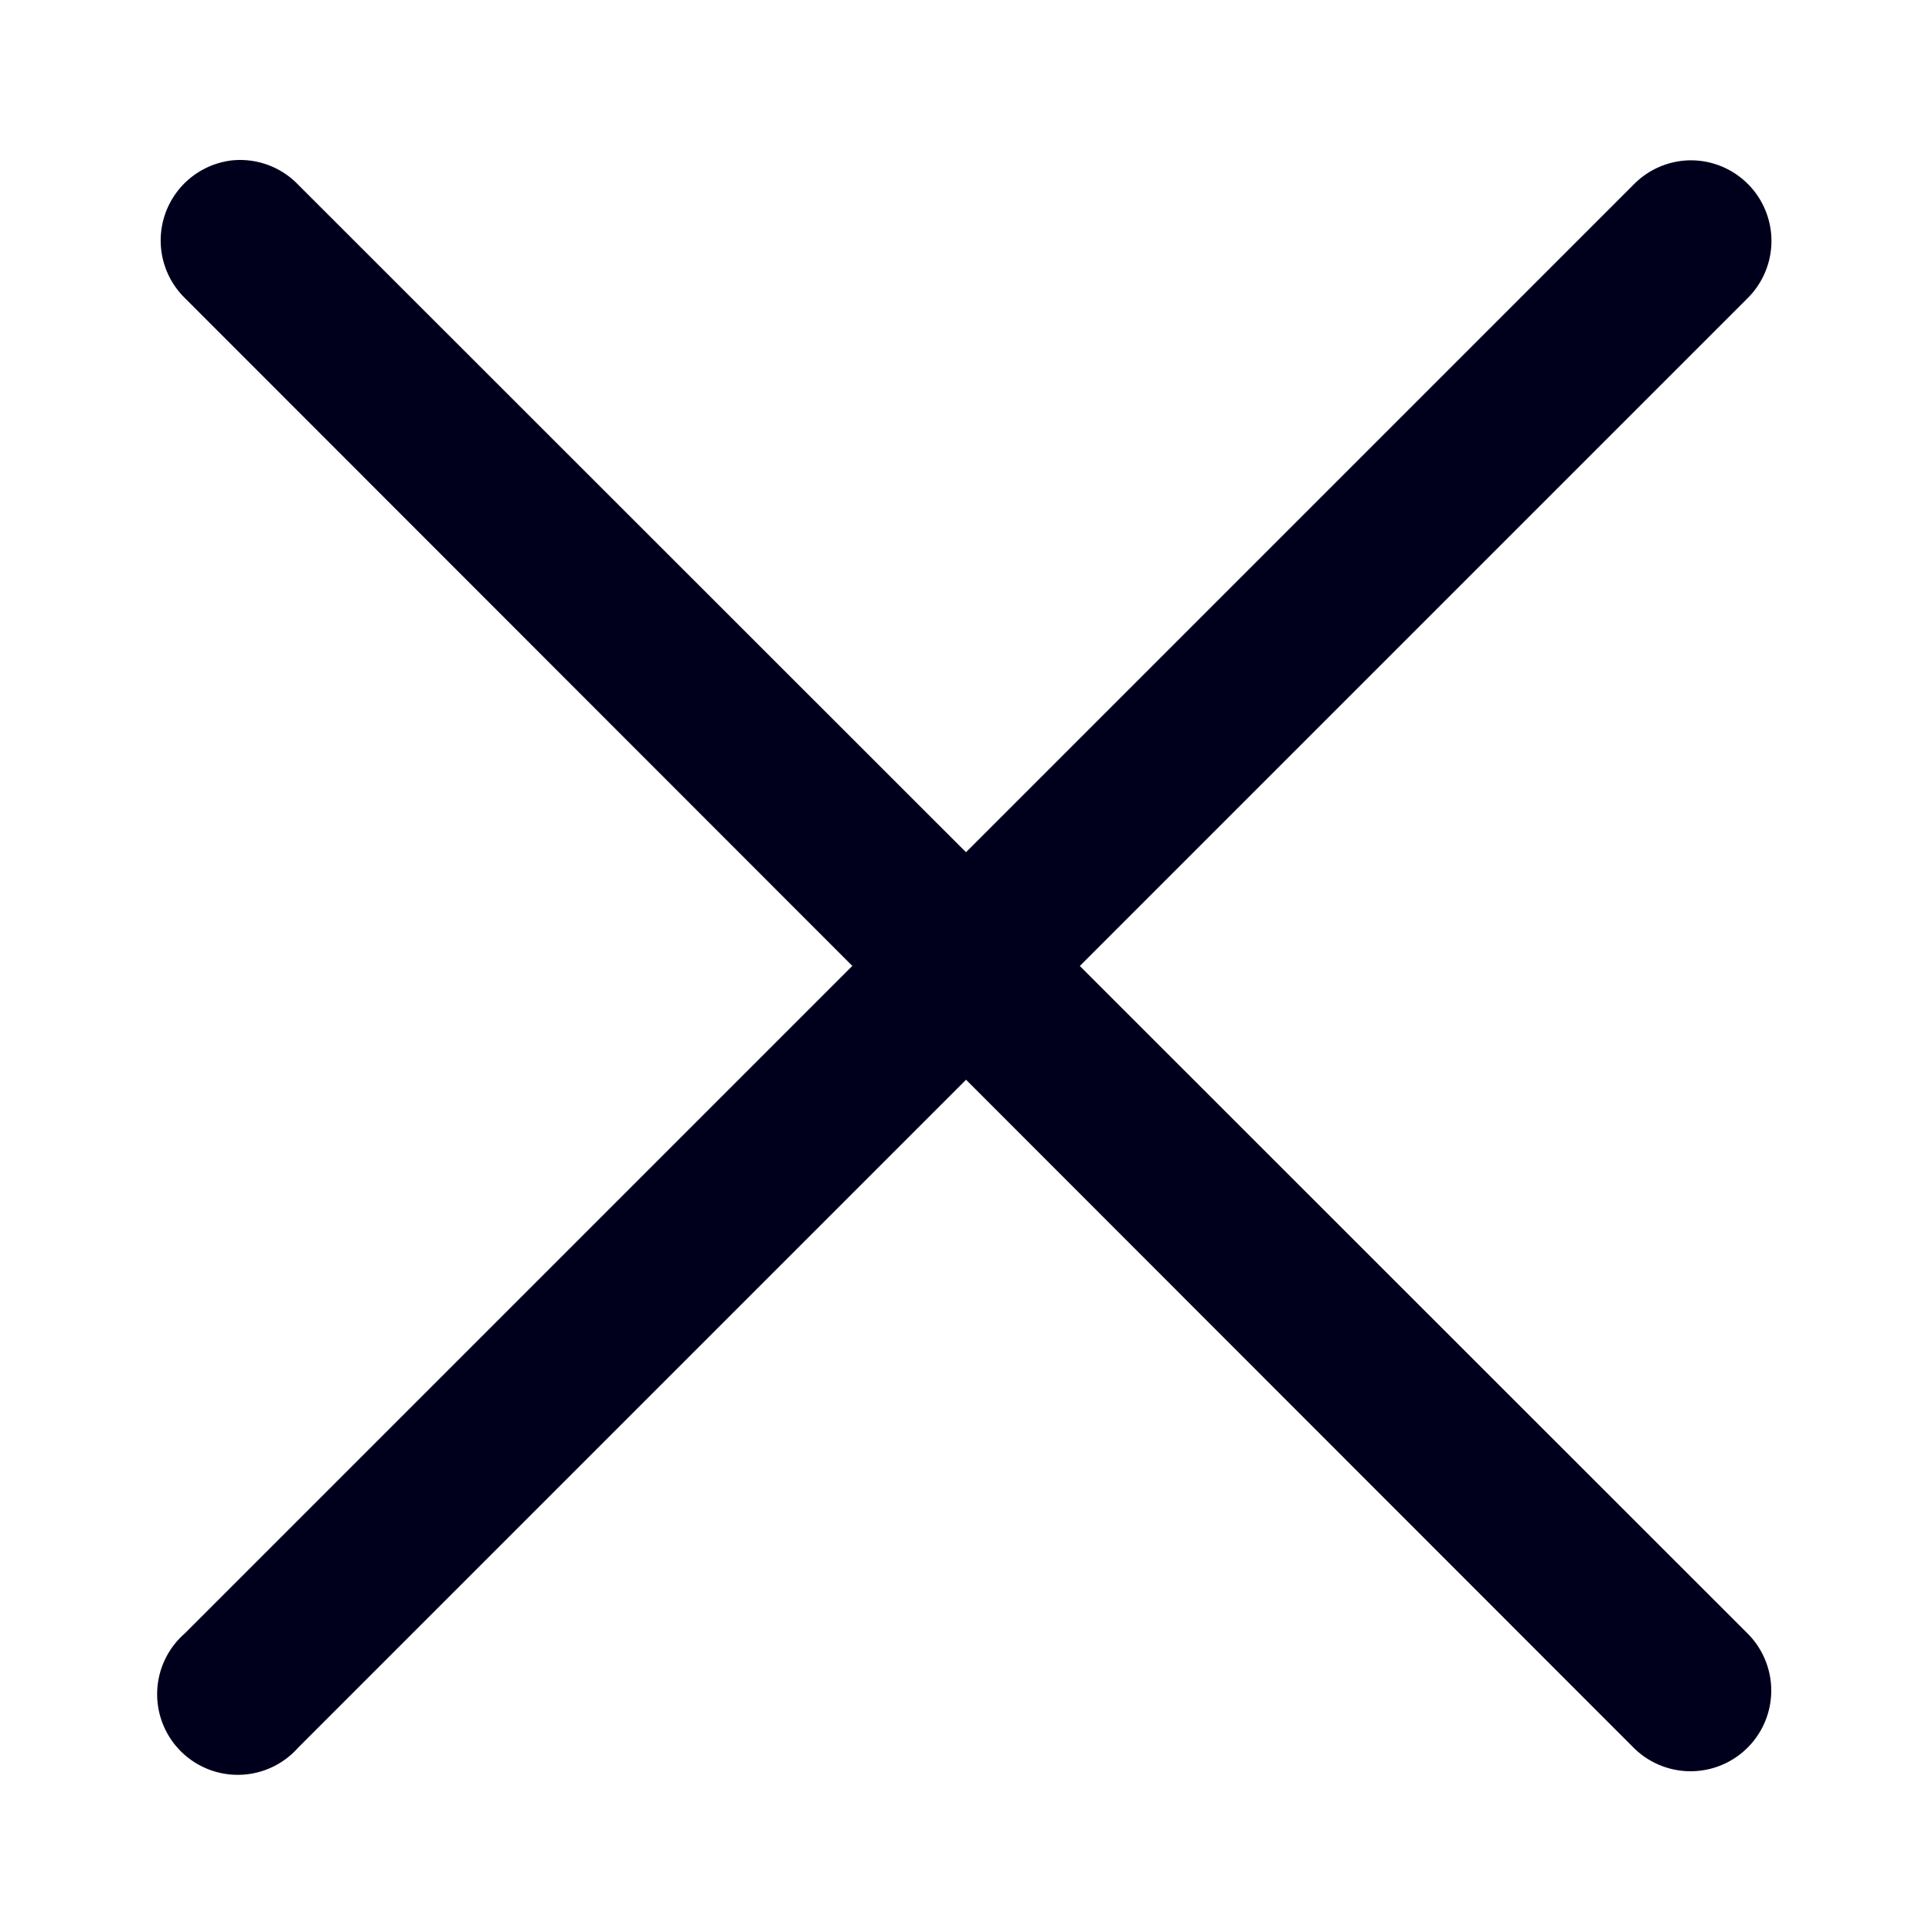<svg xmlns="http://www.w3.org/2000/svg" width="24" height="24" viewBox="0 0 6.35 6.35"><path fill="#00001d" style="line-height:normal;font-variant-ligatures:normal;font-variant-position:normal;font-variant-caps:normal;font-variant-numeric:normal;font-variant-alternates:normal;font-feature-settings:normal;text-indent:0;text-align:start;text-decoration-line:none;text-decoration-style:solid;text-decoration-color:#000;text-transform:none;text-orientation:mixed;shape-padding:0;isolation:auto;mix-blend-mode:normal" d="m 0.764,0.527 a 0.265,0.265 0 0 0 -0.156,0.453 L 5.369,5.744 A 0.265,0.265 0 1 0 5.744,5.369 L 0.98,0.607 A 0.265,0.265 0 0 0 0.764,0.527 Z" color="#000" font-family="sans-serif" font-weight="400" overflow="visible" paint-order="stroke fill markers" white-space="normal"/><path fill="#00001d" style="line-height:normal;font-variant-ligatures:normal;font-variant-position:normal;font-variant-caps:normal;font-variant-numeric:normal;font-variant-alternates:normal;font-feature-settings:normal;text-indent:0;text-align:start;text-decoration-line:none;text-decoration-style:solid;text-decoration-color:#000;text-transform:none;text-orientation:mixed;shape-padding:0;isolation:auto;mix-blend-mode:normal" d="M 5.551,0.527 A 0.265,0.265 0 0 0 5.369,0.607 L 0.607,5.369 A 0.265,0.265 0 1 0 0.98,5.744 L 5.744,0.98 A 0.265,0.265 0 0 0 5.551,0.527 Z" color="#000" font-family="sans-serif" font-weight="400" overflow="visible" paint-order="stroke fill markers" white-space="normal"/></svg>